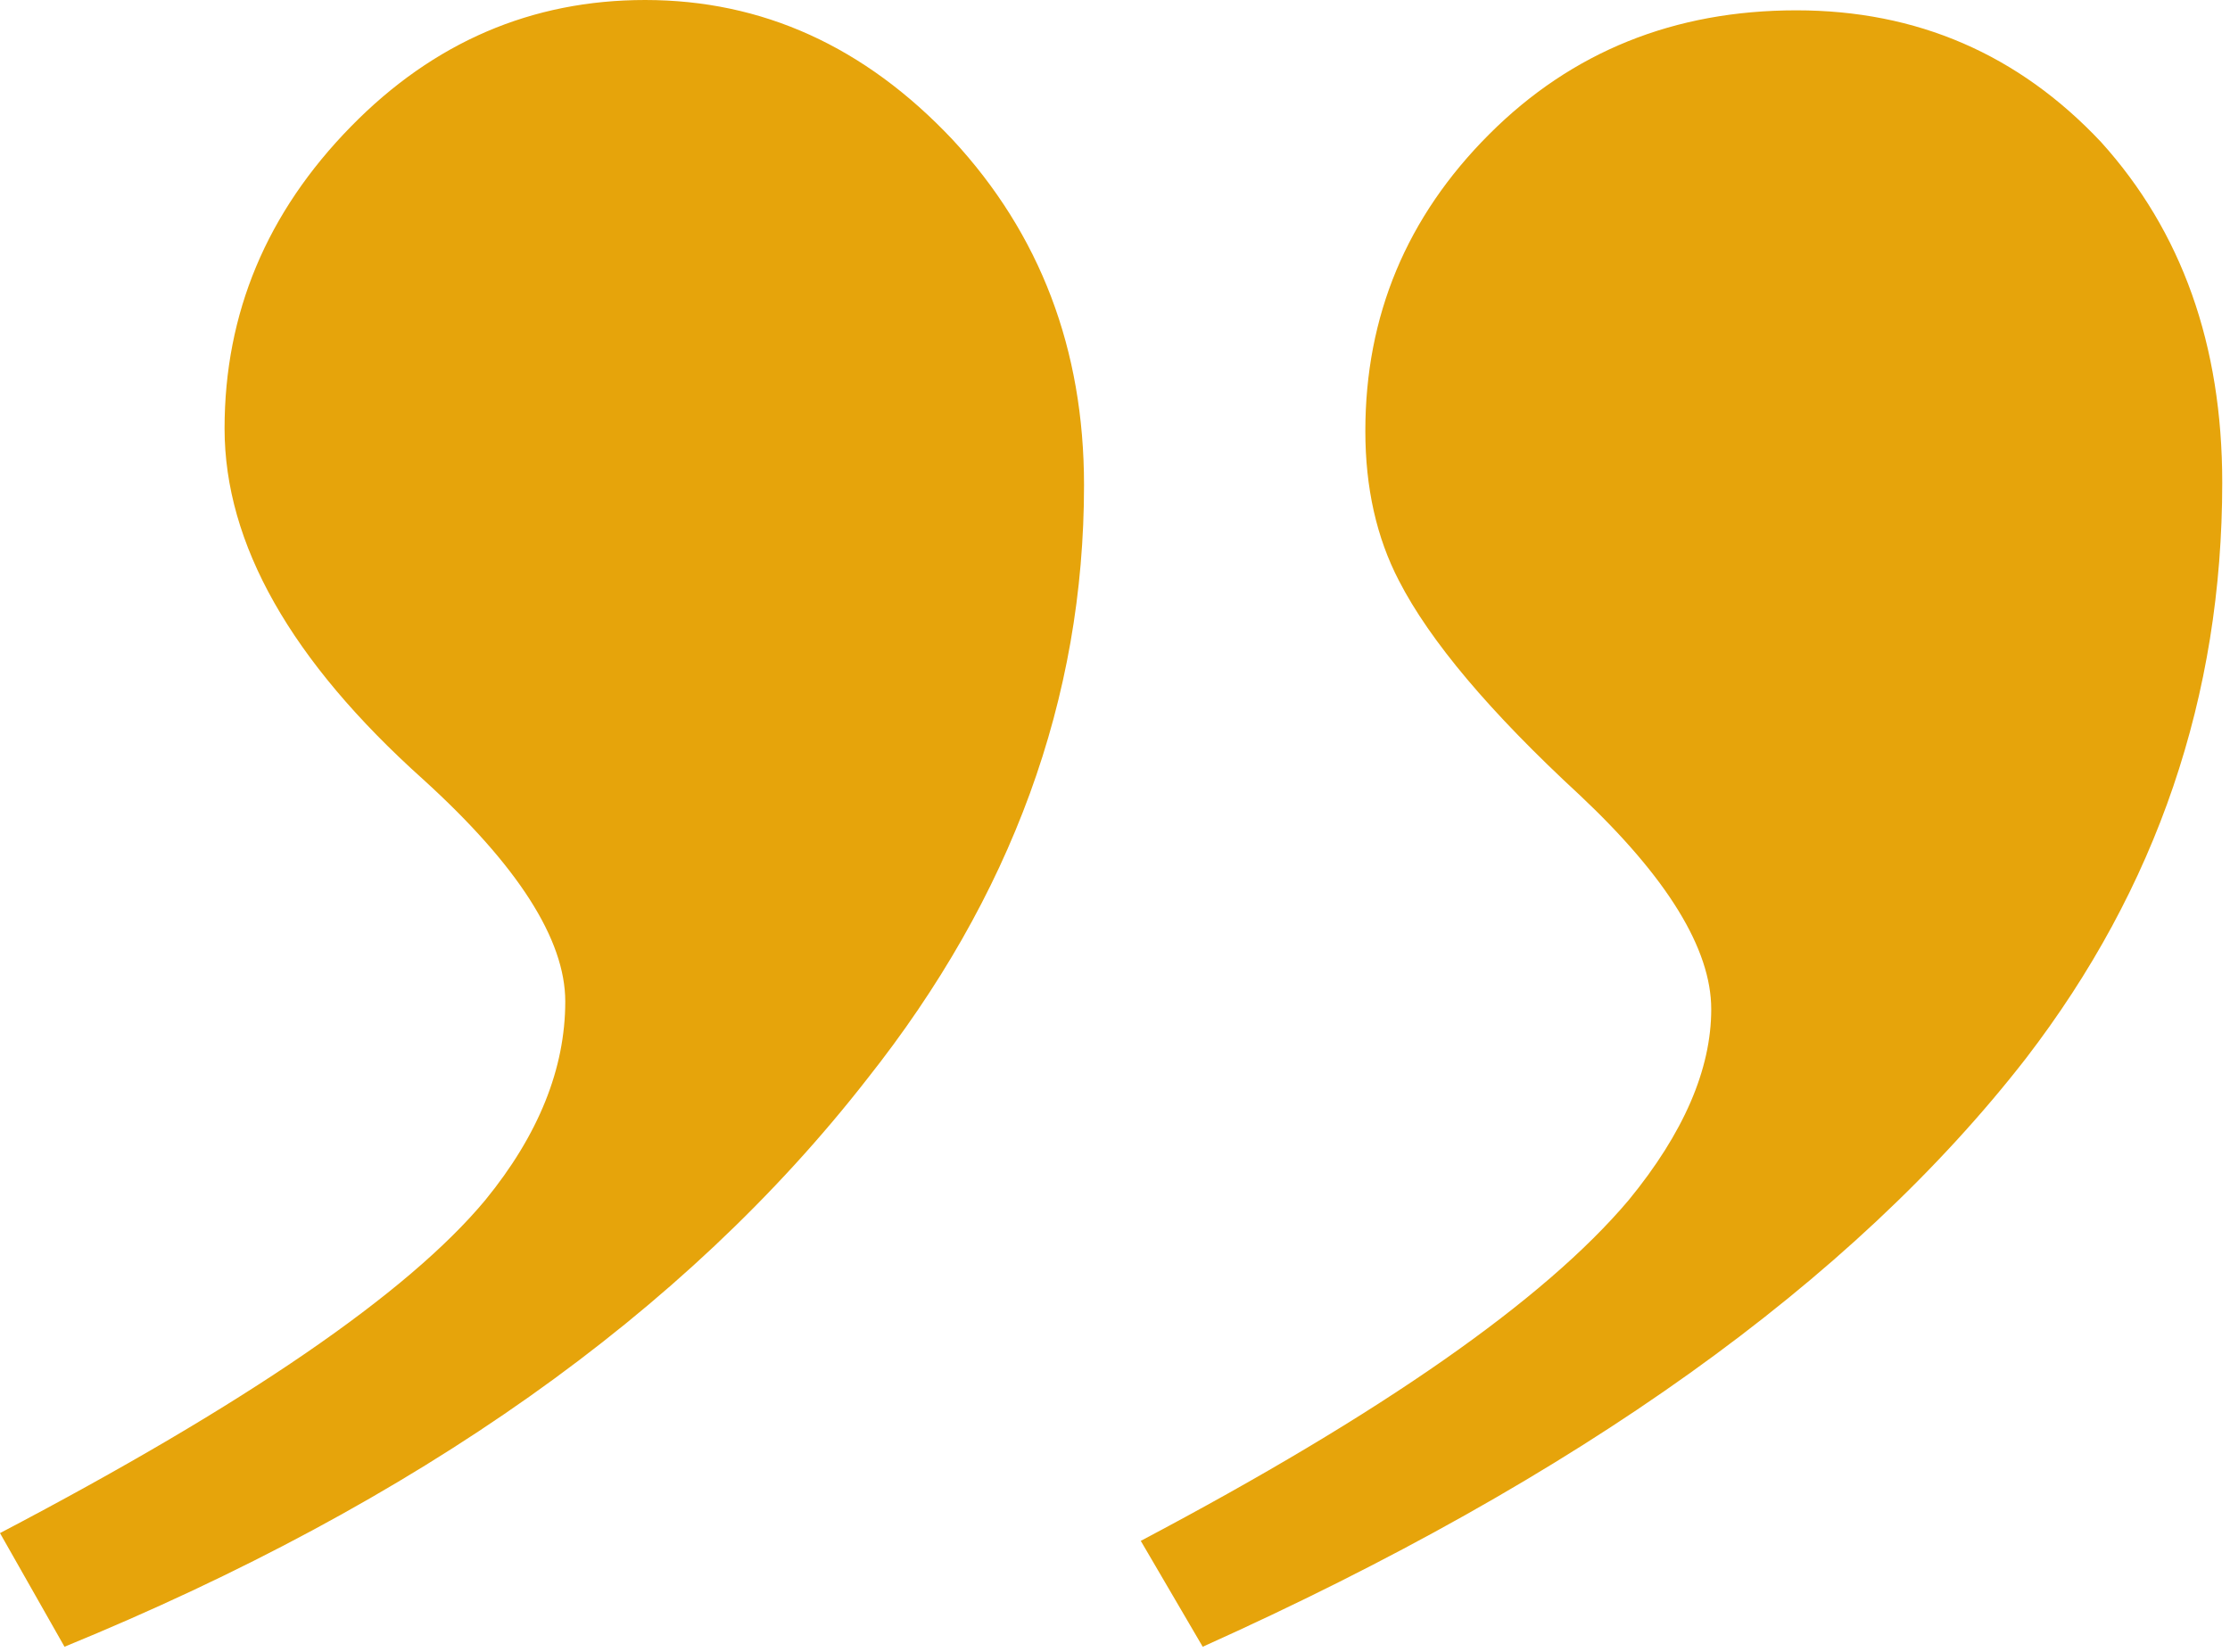 <svg width="27" height="20" viewBox="0 0 27 20" fill="none" xmlns="http://www.w3.org/2000/svg">
<path d="M14.562 19.938L13.812 18.656C16.729 17.115 18.698 15.74 19.719 14.531C20.385 13.719 20.719 12.948 20.719 12.219C20.719 11.49 20.188 10.625 19.125 9.625C18.042 8.625 17.312 7.76 16.938 7.031C16.667 6.51 16.531 5.906 16.531 5.219C16.531 3.823 17.031 2.625 18.031 1.625C19.031 0.625 20.271 0.125 21.75 0.125C23.208 0.125 24.438 0.656 25.438 1.719C26.417 2.802 26.906 4.177 26.906 5.844C26.906 8.427 26.115 10.75 24.531 12.812C22.427 15.521 19.104 17.896 14.562 19.938ZM0.781 19.938L0 18.562C2.979 17 4.938 15.656 5.875 14.531C6.521 13.74 6.844 12.938 6.844 12.125C6.844 11.375 6.271 10.479 5.125 9.438C3.521 8 2.719 6.583 2.719 5.188C2.719 3.792 3.229 2.573 4.25 1.531C5.25 0.51 6.438 0 7.812 0C9.229 0 10.469 0.562 11.531 1.688C12.594 2.833 13.125 4.229 13.125 5.875C13.125 8.458 12.25 10.854 10.5 13.062C8.292 15.896 5.052 18.188 0.781 19.938Z" fill="#E6A40B"/>
</svg>
